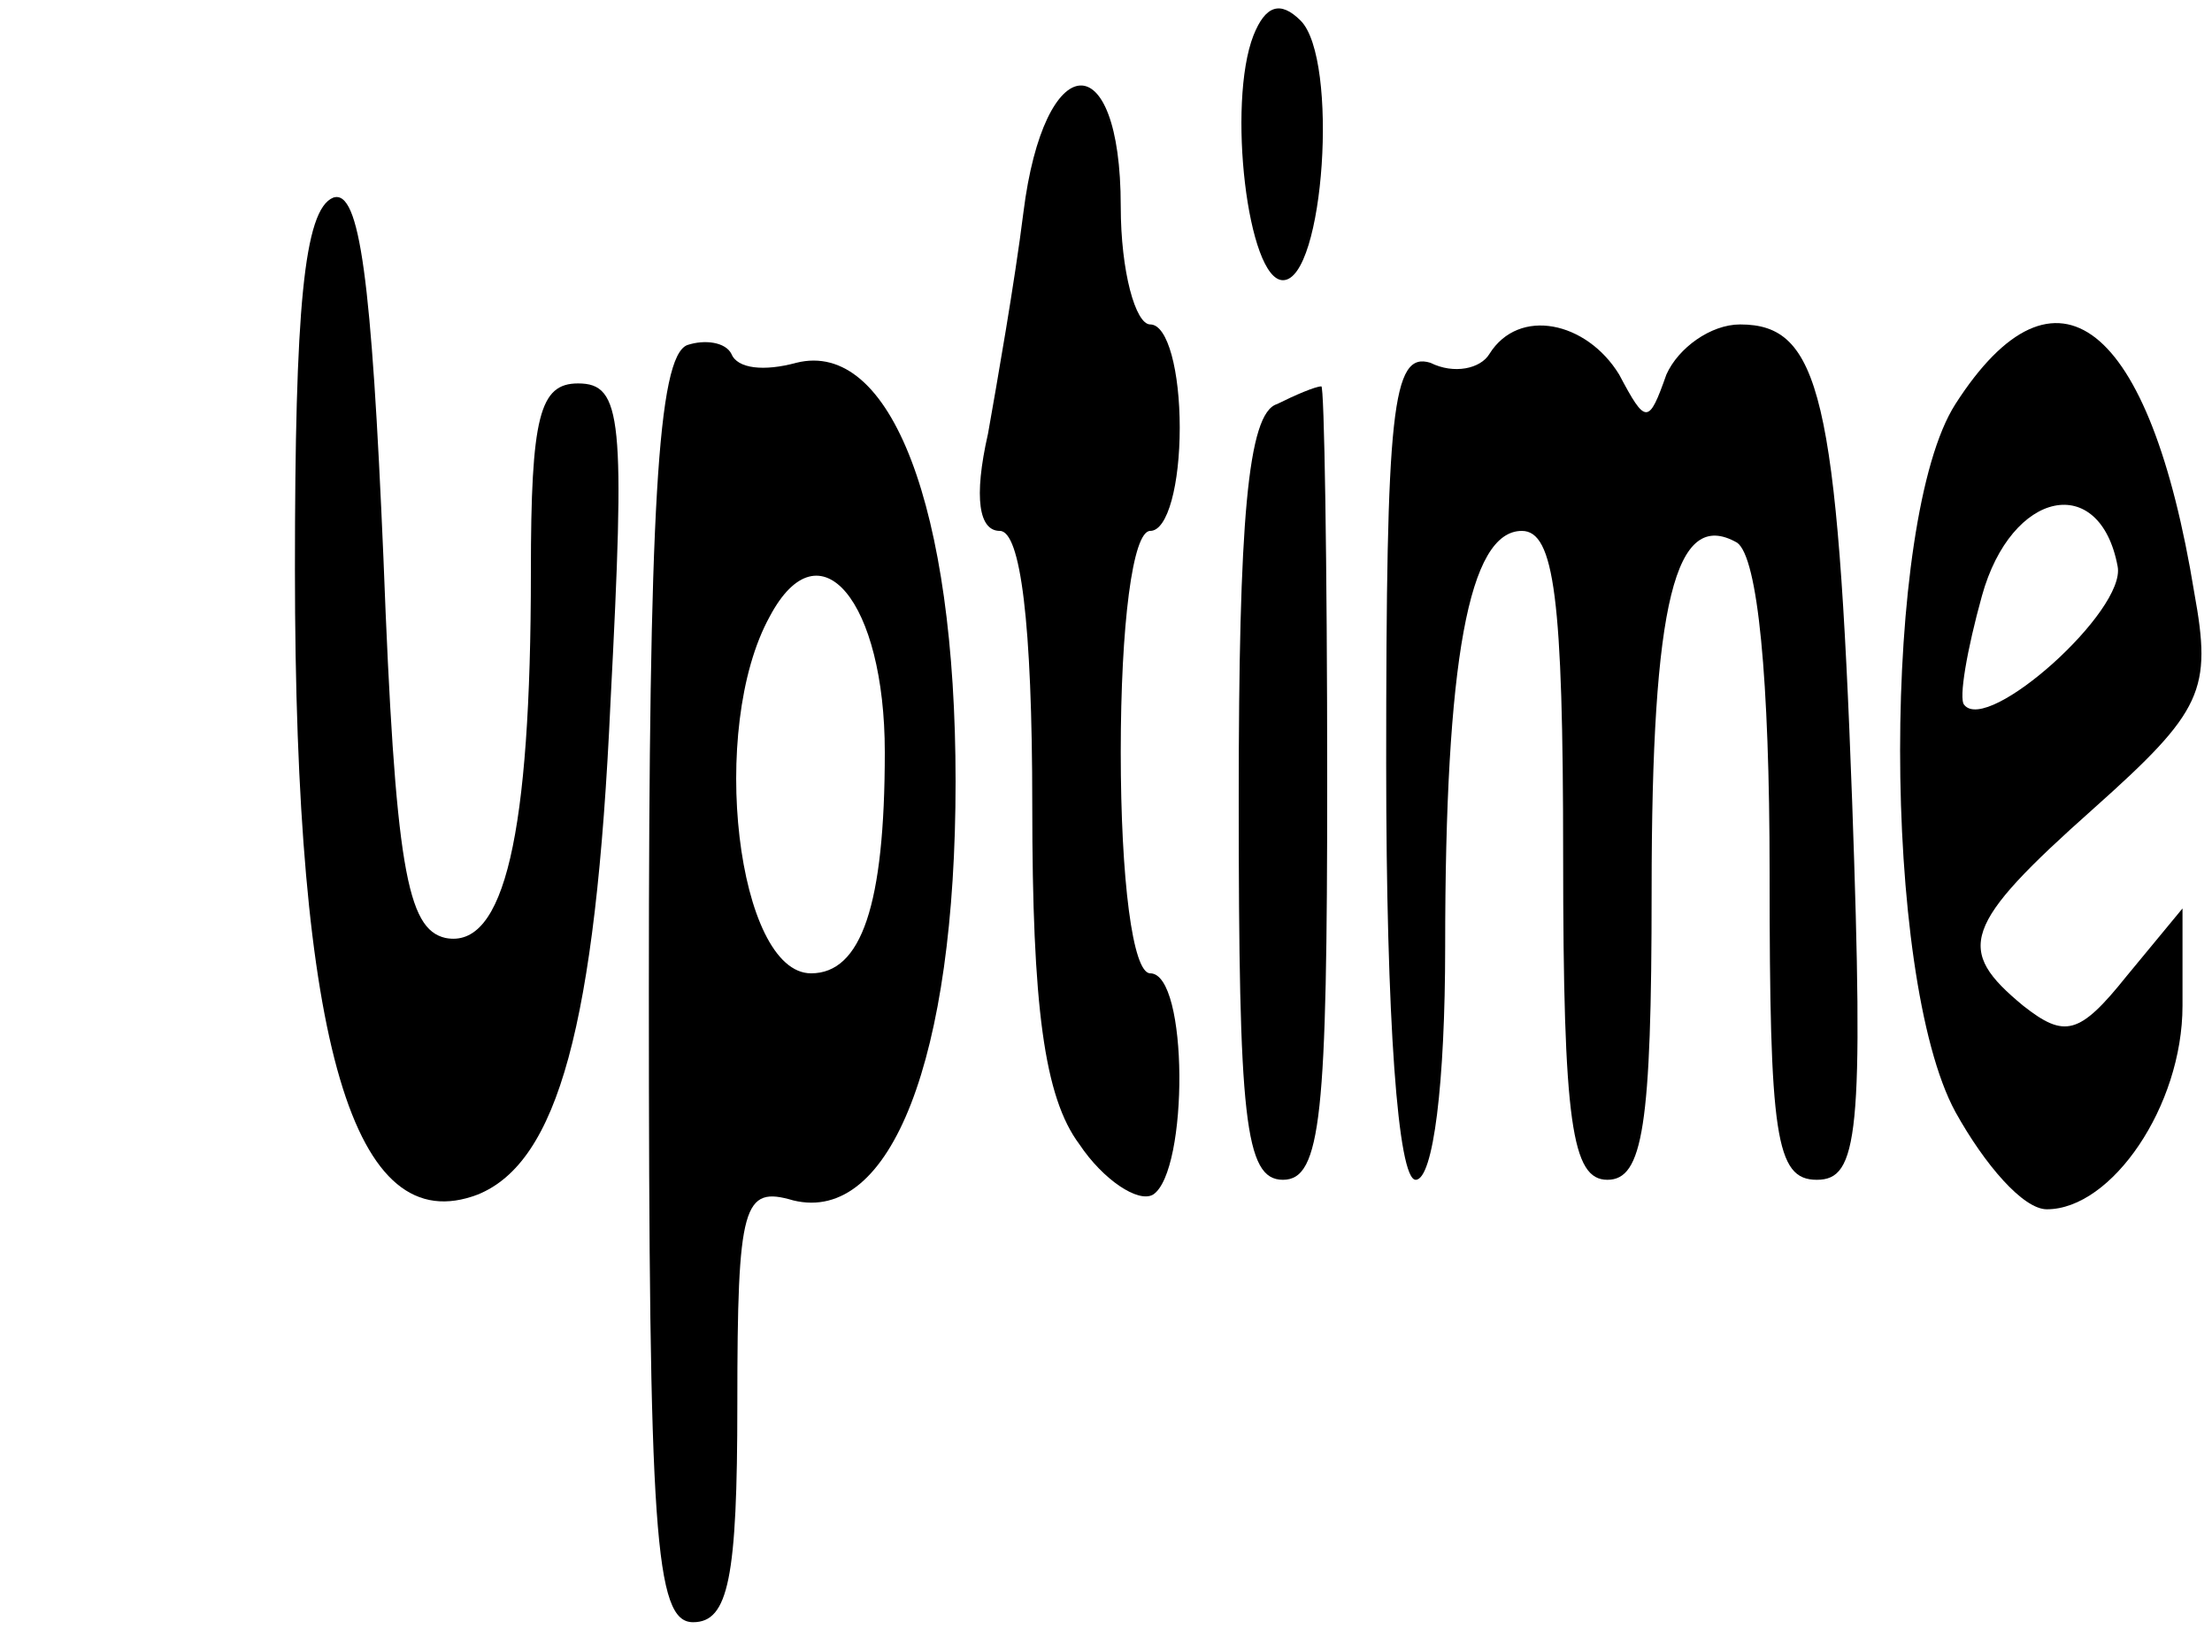 <?xml version="1.0" standalone="no"?>
<!DOCTYPE svg PUBLIC "-//W3C//DTD SVG 20010904//EN"
 "http://www.w3.org/TR/2001/REC-SVG-20010904/DTD/svg10.dtd">
<svg version="1.0" xmlns="http://www.w3.org/2000/svg"
 width="75pt" height="56pt" viewBox="0 0 75 56"
 preserveAspectRatio="xMidYMid meet">

<g transform="translate(0,56) scale(0.1,-0.1)"
fill="#000000" stroke="none">
<path d="M425 548 c-9 -23 -2 -83 10 -83 14 0 19 75 6 88 -7 7 -12 5 -16 -5z"/>
<path d="M347 488 c-3 -24 -9 -58 -12 -75 -5 -22 -3 -33 4 -33 7 0 11 -31 11
-93 0 -68 4 -99 16 -115 8 -12 20 -20 25 -17 12 8 12 75 -1 75 -6 0 -10 32
-10 75 0 43 4 75 10 75 6 0 10 16 10 35 0 19 -4 35 -10 35 -5 0 -10 18 -10 40
0 56 -26 54 -33 -2z"/>
<path d="M113 493 c-10 -4 -13 -38 -13 -126 0 -162 20 -228 62 -212 27 11 40
57 45 167 5 96 4 108 -11 108 -13 0 -16 -11 -16 -64 0 -89 -9 -128 -29 -124
-13 3 -17 24 -21 129 -4 94 -8 125 -17 122z"/>
<path d="M233 443 c-10 -4 -13 -56 -13 -219 0 -184 2 -214 15 -214 12 0 15 15
15 74 0 68 2 74 19 69 33 -8 55 48 55 142 0 93 -22 150 -54 142 -11 -3 -20 -2
-22 3 -2 4 -9 5 -15 3z m67 -138 c0 -52 -8 -75 -25 -75 -25 0 -35 83 -14 121
17 32 39 5 39 -46z"/>
<path d="M505 440 c-3 -5 -12 -7 -20 -3 -13 4 -15 -16 -15 -136 0 -87 4 -141
10 -141 6 0 10 33 10 79 0 97 8 141 26 141 11 0 14 -23 14 -110 0 -91 3 -110
15 -110 12 0 15 18 15 98 0 98 8 130 29 118 7 -5 11 -46 11 -112 0 -89 2 -104
16 -104 14 0 16 15 12 128 -5 138 -11 162 -38 162 -10 0 -21 -8 -25 -17 -6
-17 -7 -17 -16 0 -11 18 -34 23 -44 7z"/>
<path d="M663 423 c-25 -39 -25 -194 0 -240 10 -18 23 -33 31 -33 22 0 46 35
46 69 l0 33 -19 -23 c-16 -20 -21 -21 -35 -10 -23 19 -21 27 24 67 37 33 40
40 34 73 -15 92 -47 117 -81 64z m55 -55 c3 -15 -44 -57 -52 -47 -2 2 1 19 6
37 10 36 40 42 46 10z"/>
<path d="M433 423 c-10 -3 -13 -40 -13 -134 0 -108 2 -129 15 -129 13 0 15 22
15 135 0 74 -1 135 -2 134 -2 0 -9 -3 -15 -6z"/>
</g>
</svg>
